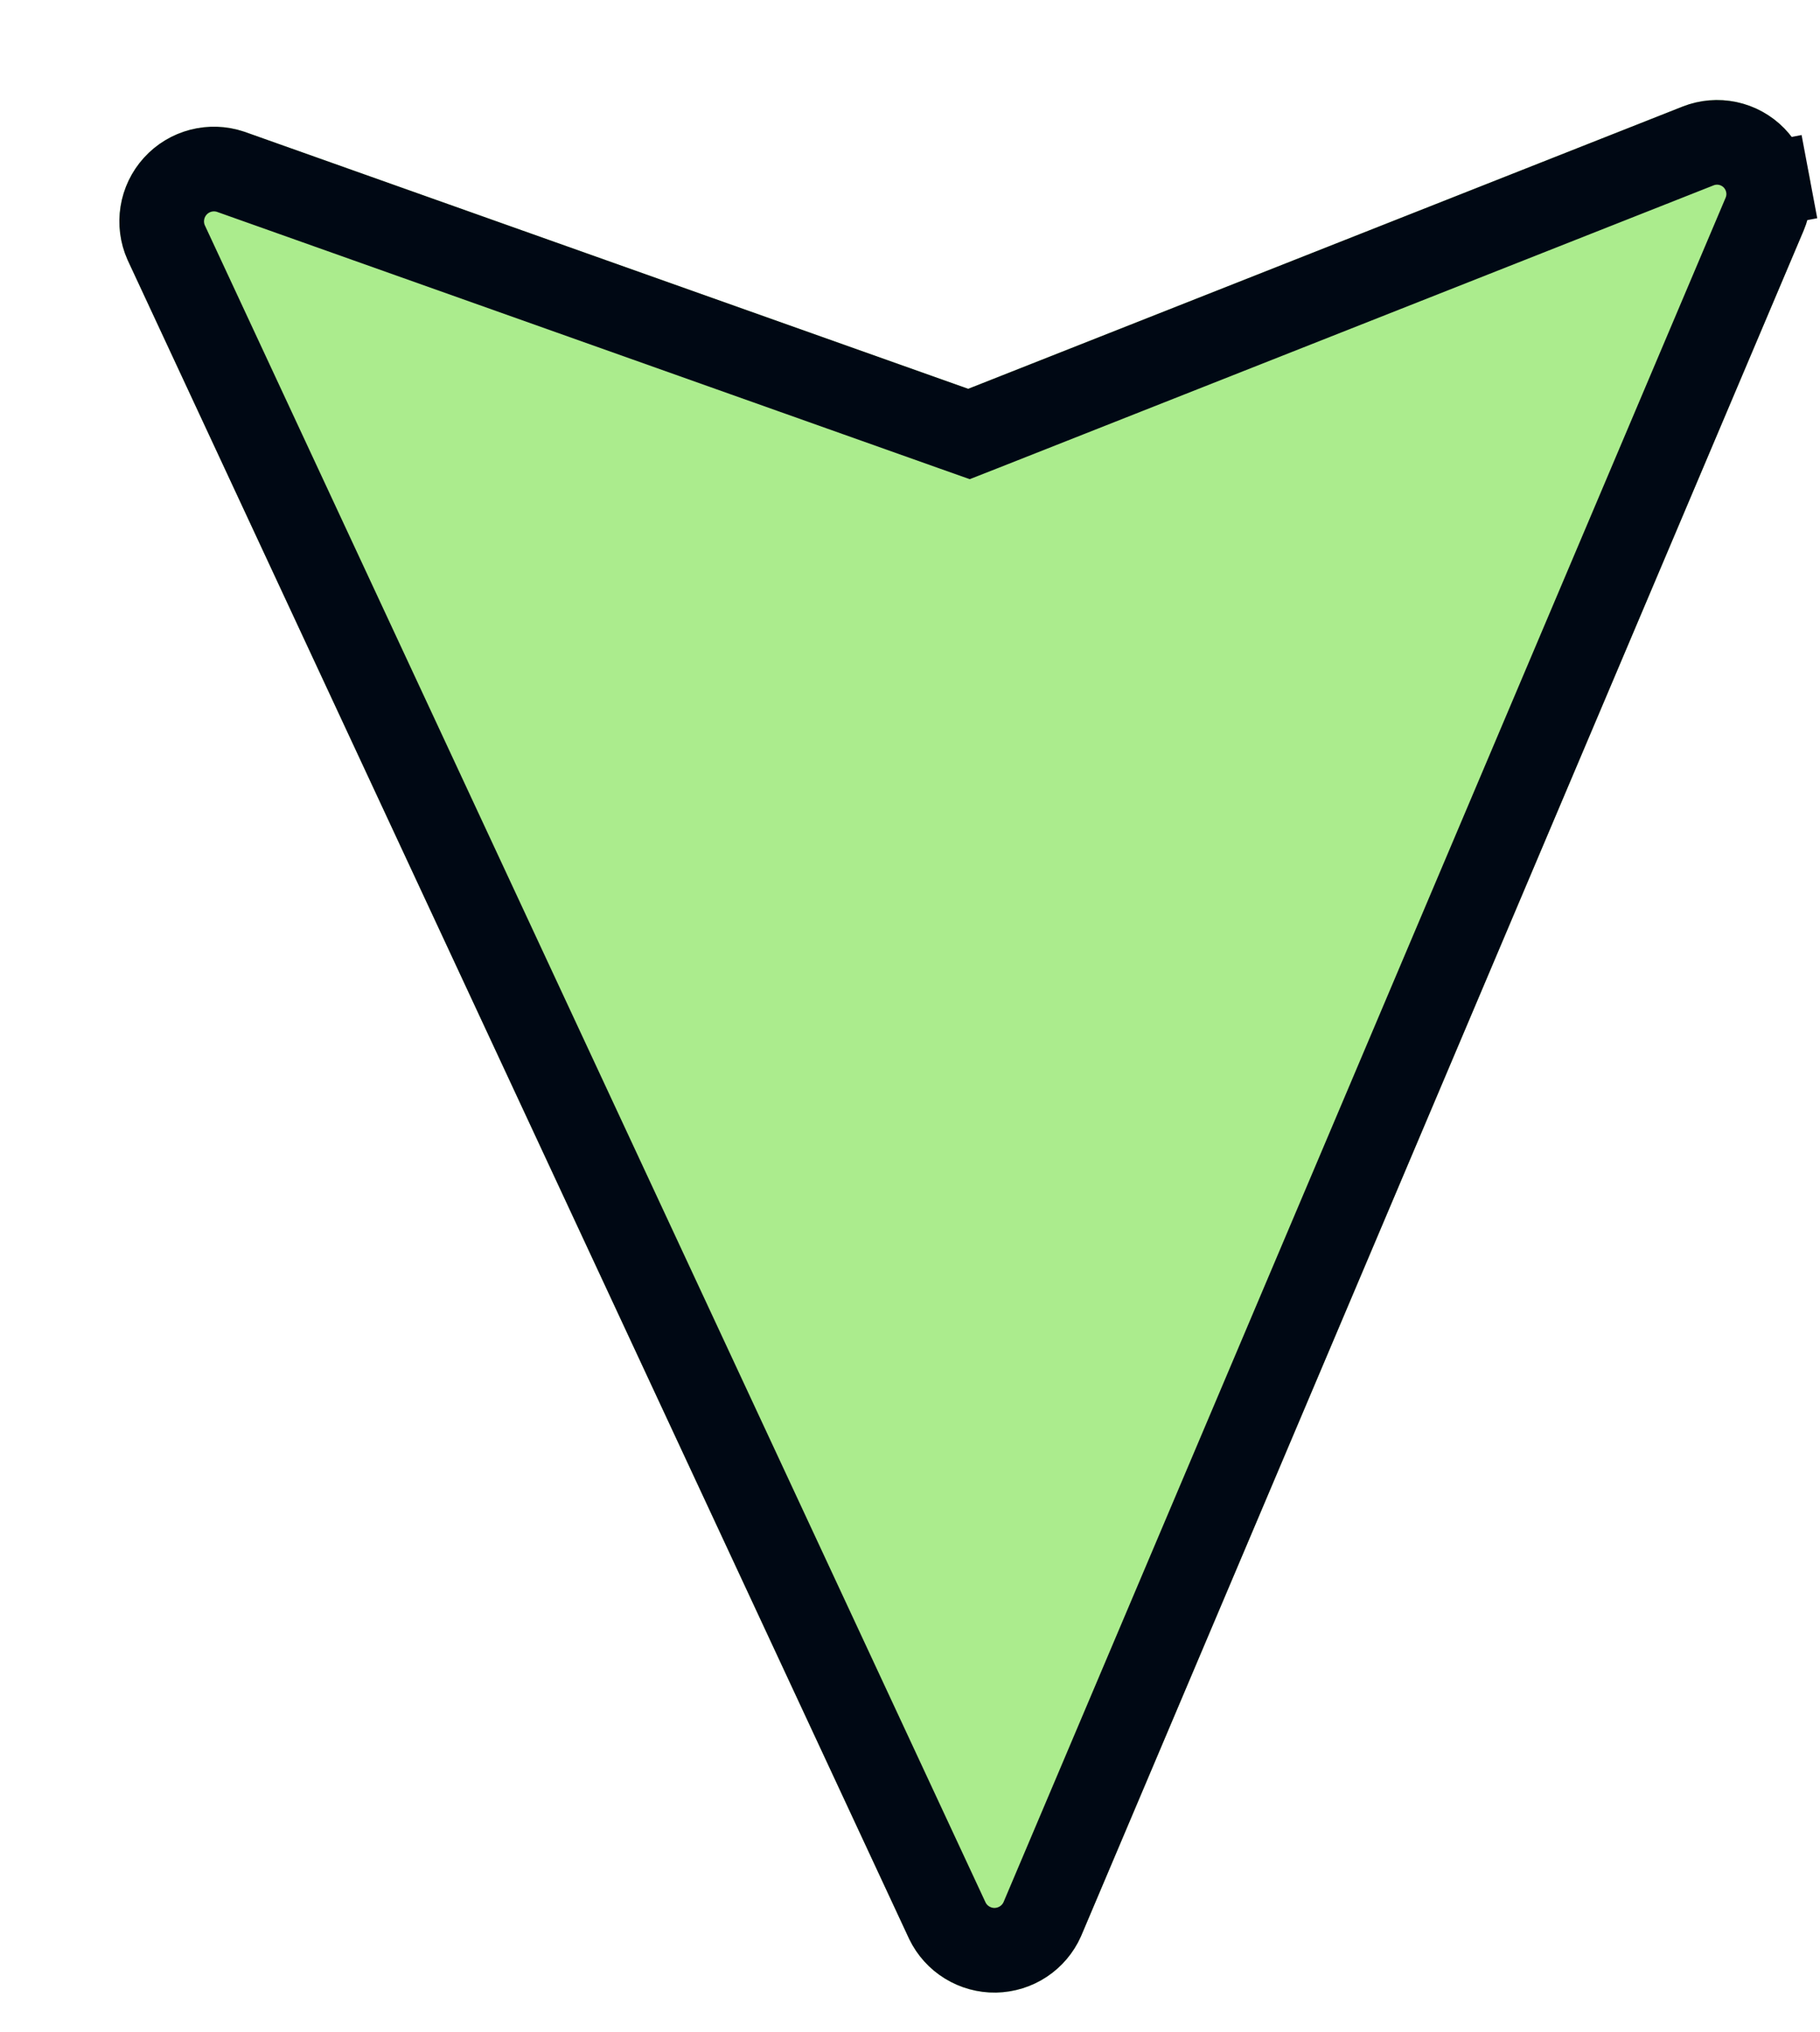 <svg width="43" height="48" viewBox="0 0 43 48" fill="none" xmlns="http://www.w3.org/2000/svg">
<g filter="url(#filter0_d_52_565)">
<path d="M3.772 1.112L20.874 7.185L37.75 0.519C38.157 0.358 38.603 0.321 39.031 0.412C39.459 0.504 39.851 0.72 40.157 1.033C40.462 1.346 40.669 1.743 40.75 2.173C40.831 2.603 40.783 3.048 40.612 3.451L23.541 43.742C23.369 44.132 23.088 44.465 22.732 44.701C22.376 44.937 21.961 45.066 21.534 45.073C21.107 45.081 20.687 44.966 20.323 44.742C19.96 44.519 19.668 44.196 19.482 43.811L1.015 4.142C0.837 3.745 0.779 3.305 0.848 2.875C0.917 2.446 1.11 2.046 1.402 1.725C1.695 1.403 2.075 1.174 2.495 1.065C2.916 0.956 3.36 0.972 3.772 1.112Z" fill="#ABEC8D"/>
<path d="M20.54 8.128L20.893 8.253L21.242 8.116L38.118 1.449L38.118 1.449C38.342 1.36 38.587 1.34 38.822 1.39C39.057 1.44 39.273 1.559 39.441 1.731C39.609 1.904 39.722 2.122 39.767 2.358L40.75 2.173L39.767 2.358C39.812 2.595 39.785 2.839 39.691 3.061L22.624 43.343C22.529 43.556 22.374 43.738 22.18 43.867C21.983 43.998 21.753 44.069 21.517 44.074C21.281 44.078 21.048 44.014 20.847 43.89C20.648 43.768 20.488 43.591 20.385 43.381L1.925 3.728C1.829 3.51 1.798 3.269 1.836 3.034C1.874 2.797 1.98 2.576 2.142 2.398C2.303 2.22 2.513 2.094 2.746 2.033C2.977 1.974 3.219 1.982 3.445 2.057L20.54 8.128Z" stroke="#000814" stroke-width="2"/>
</g>
<defs>
<filter id="filter0_d_52_565" x="0.82" y="0.363" width="41.968" height="46.711" filterUnits="userSpaceOnUse" color-interpolation-filters="sRGB">
<feFlood flood-opacity="0" result="BackgroundImageFix"/>
<feColorMatrix in="SourceAlpha" type="matrix" values="0 0 0 0 0 0 0 0 0 0 0 0 0 0 0 0 0 0 127 0" result="hardAlpha"/>
<feOffset dx="2" dy="2"/>
<feComposite in2="hardAlpha" operator="out"/>
<feColorMatrix type="matrix" values="0 0 0 0 0 0 0 0 0 0 0 0 0 0 0 0 0 0 1 0"/>
<feBlend mode="normal" in2="BackgroundImageFix" result="effect1_dropShadow_52_565"/>
<feBlend mode="normal" in="SourceGraphic" in2="effect1_dropShadow_52_565" result="shape"/>
</filter>
</defs>
</svg>
